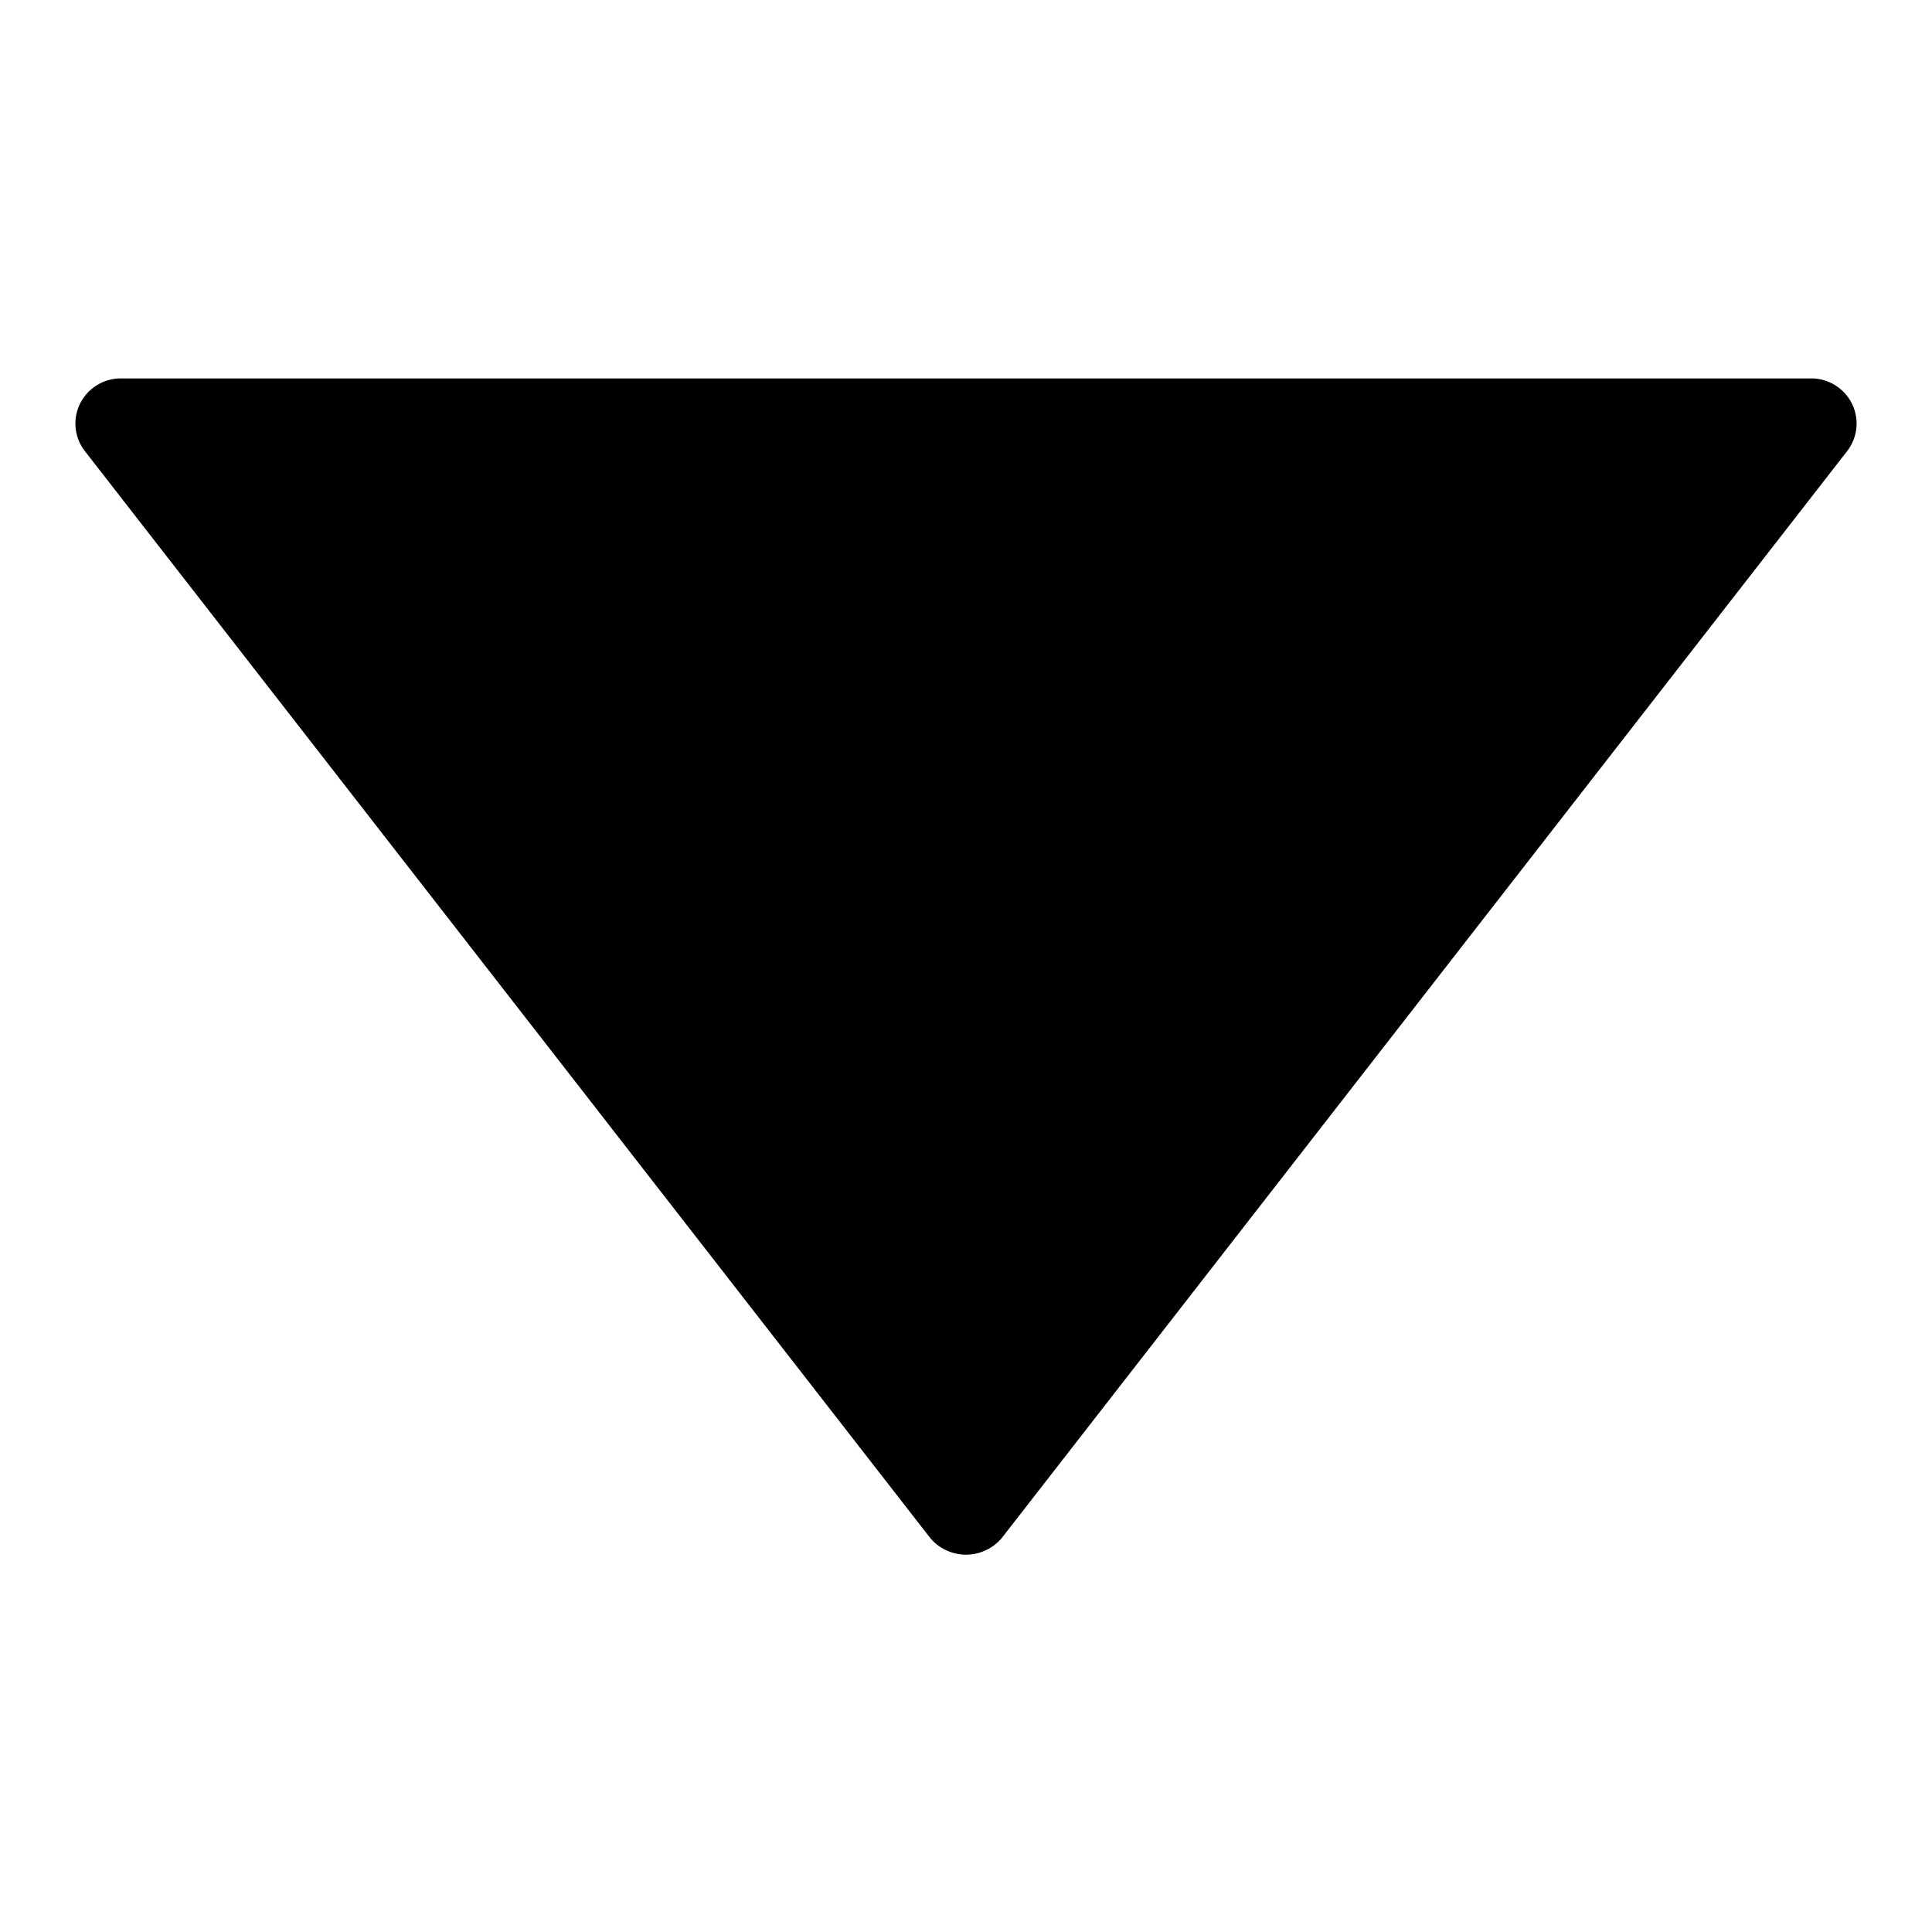 <svg xmlns="http://www.w3.org/2000/svg" version="1.1" xmlns:xlink="http://www.w3.org/1999/xlink" xmlns:svgjs="http://svgjs.com/svgjs" width="512" height="512" x="0" y="0" viewBox="0 0 64 64" style="enable-background:new 0 0 512 512" xml:space="preserve" class=""><g transform="matrix(-1,-1.2246467991473532e-16,1.2246467991473532e-16,-1,64,64.035)"><g id="Layer_47" data-name="Layer 47"><path d="m61.18 49.08-28-36a1.55 1.55 0 0 0 -2.36 0l-28 36a1.49 1.49 0 0 0 -.17 1.58 1.51 1.51 0 0 0 1.35.84h56a1.51 1.51 0 0 0 1.35-.84 1.49 1.49 0 0 0 -.17-1.58z" fill="#000000" data-original="#000000" class=""></path></g></g></svg>